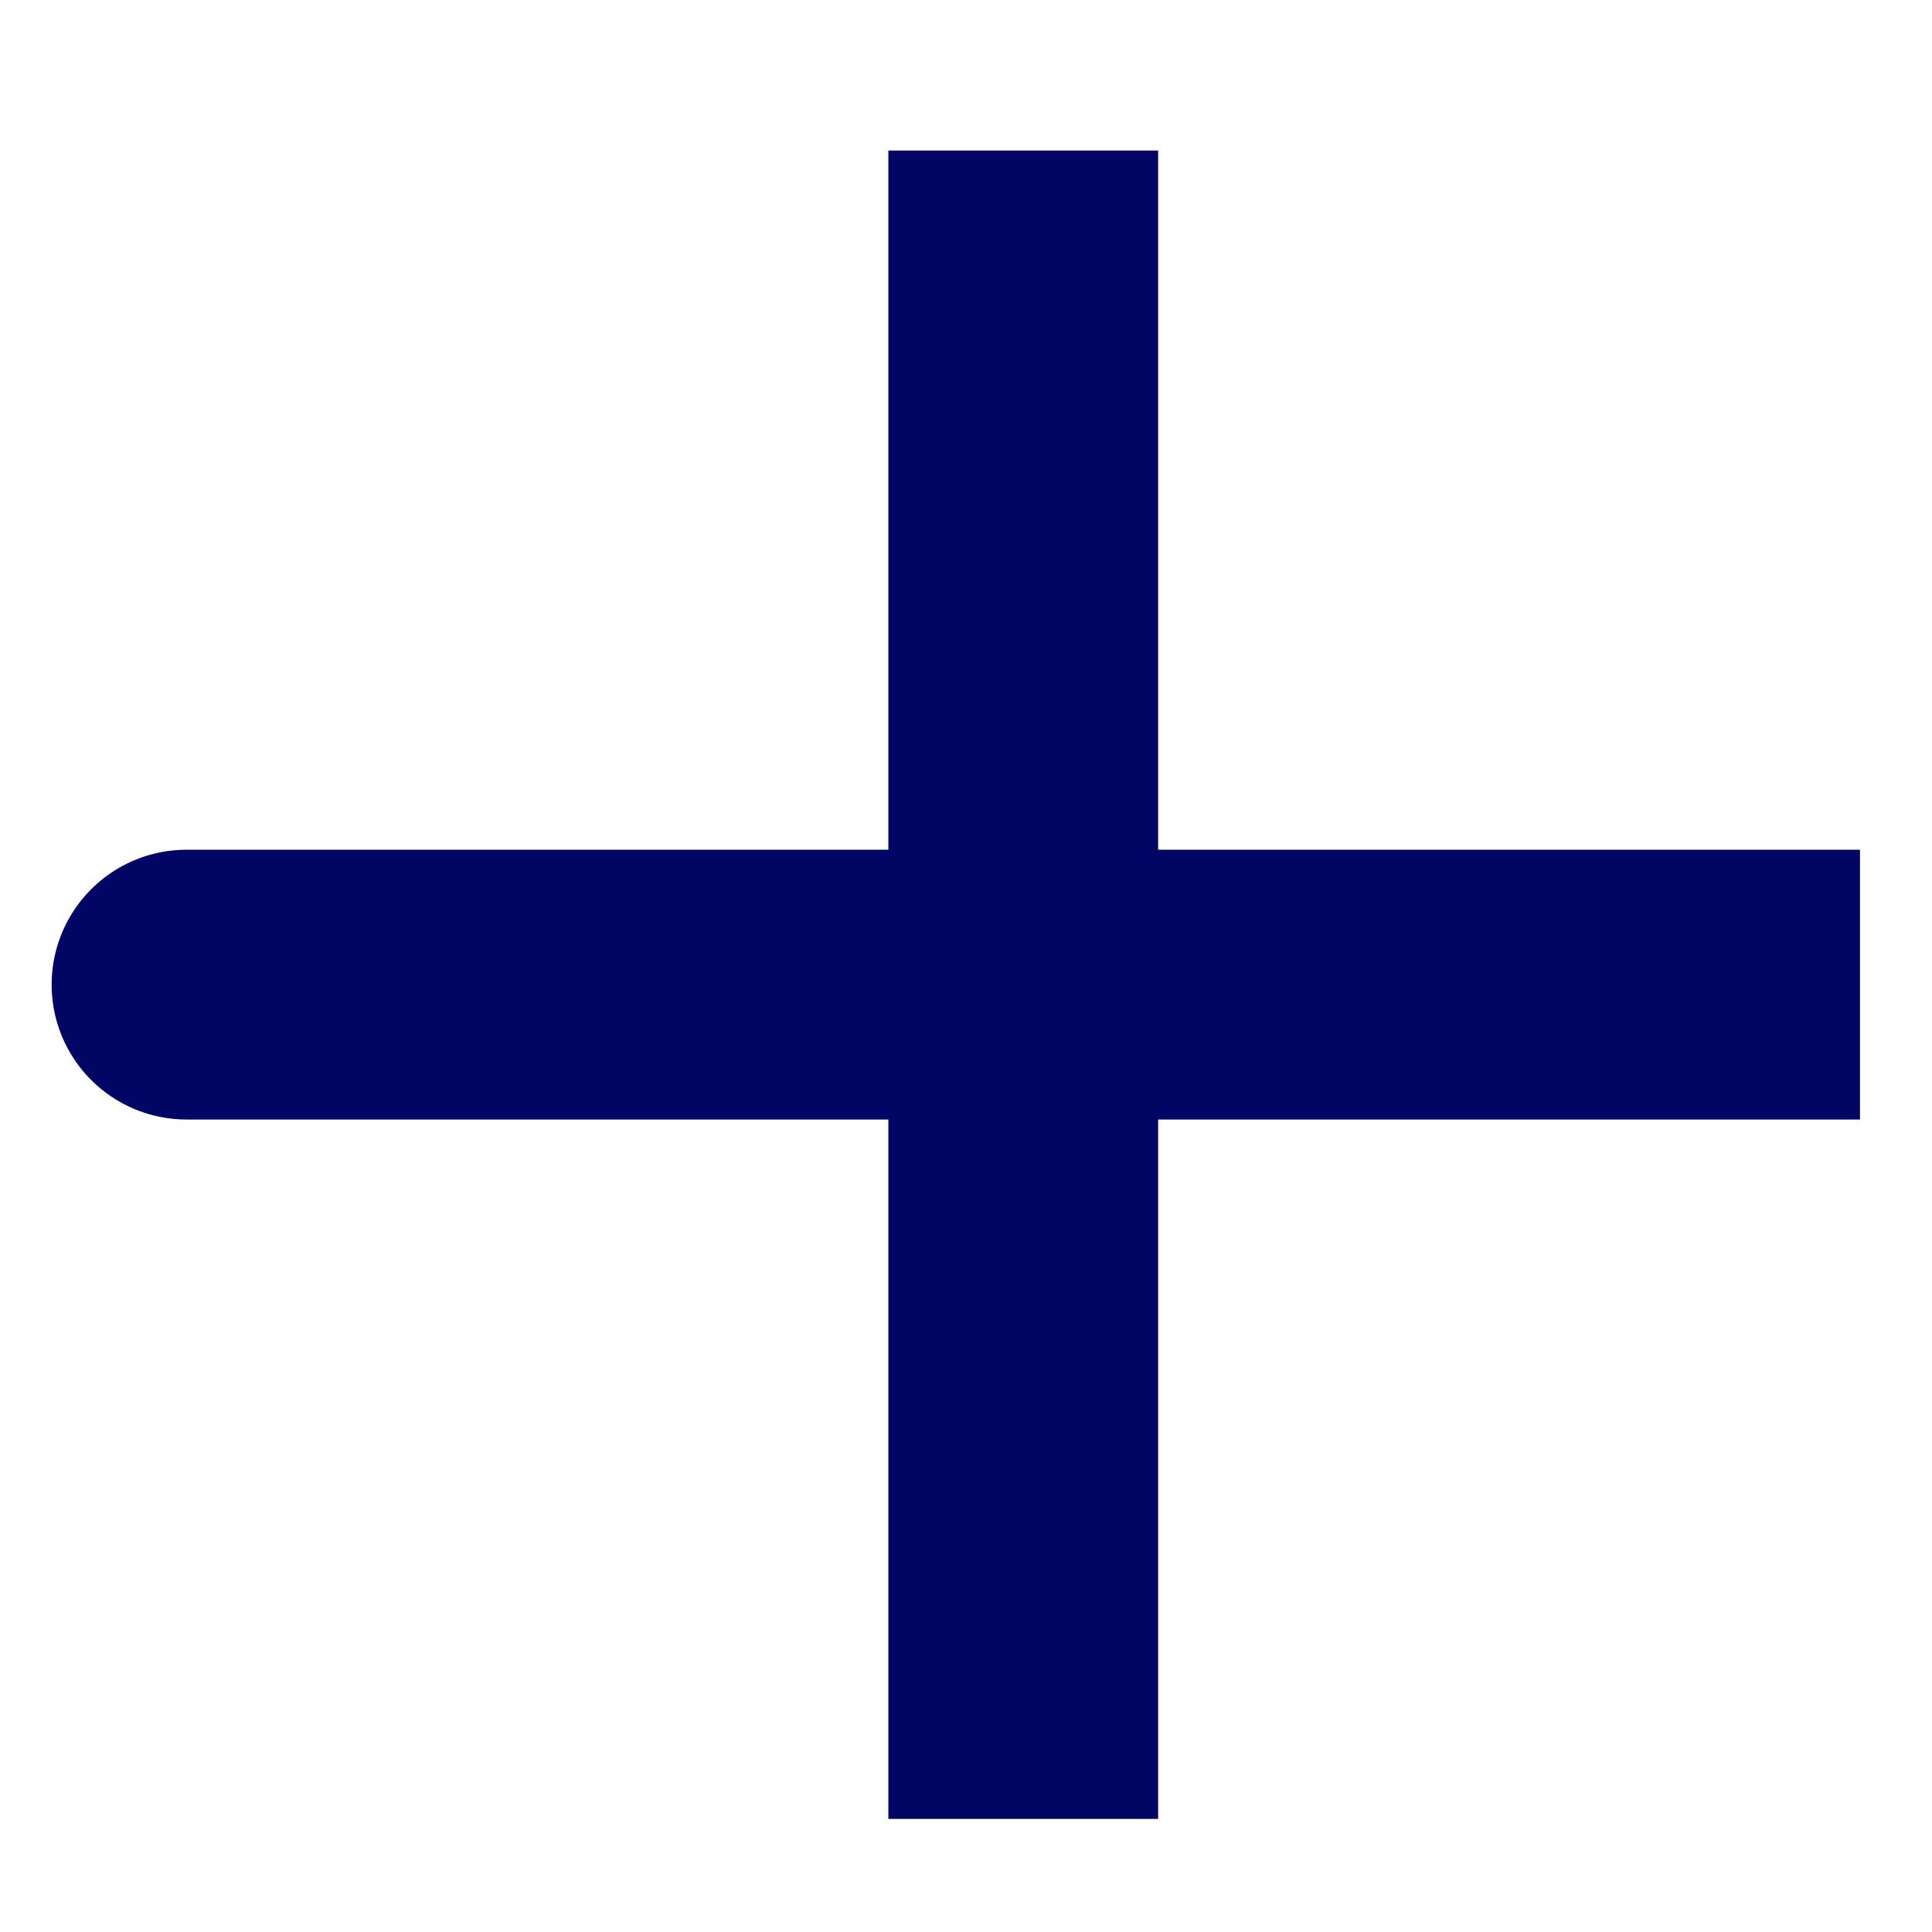 <svg width="11" height="11" viewBox="0 0 11 11" fill="none" xmlns="http://www.w3.org/2000/svg">
<path d="M5.826 5.606H1.062M5.826 10.356V5.606V10.356ZM5.826 5.606V0.857V5.606ZM5.826 5.606H10.59H5.826Z" stroke="#010564" stroke-width="1.536" stroke-linecap="round"/>
</svg>
